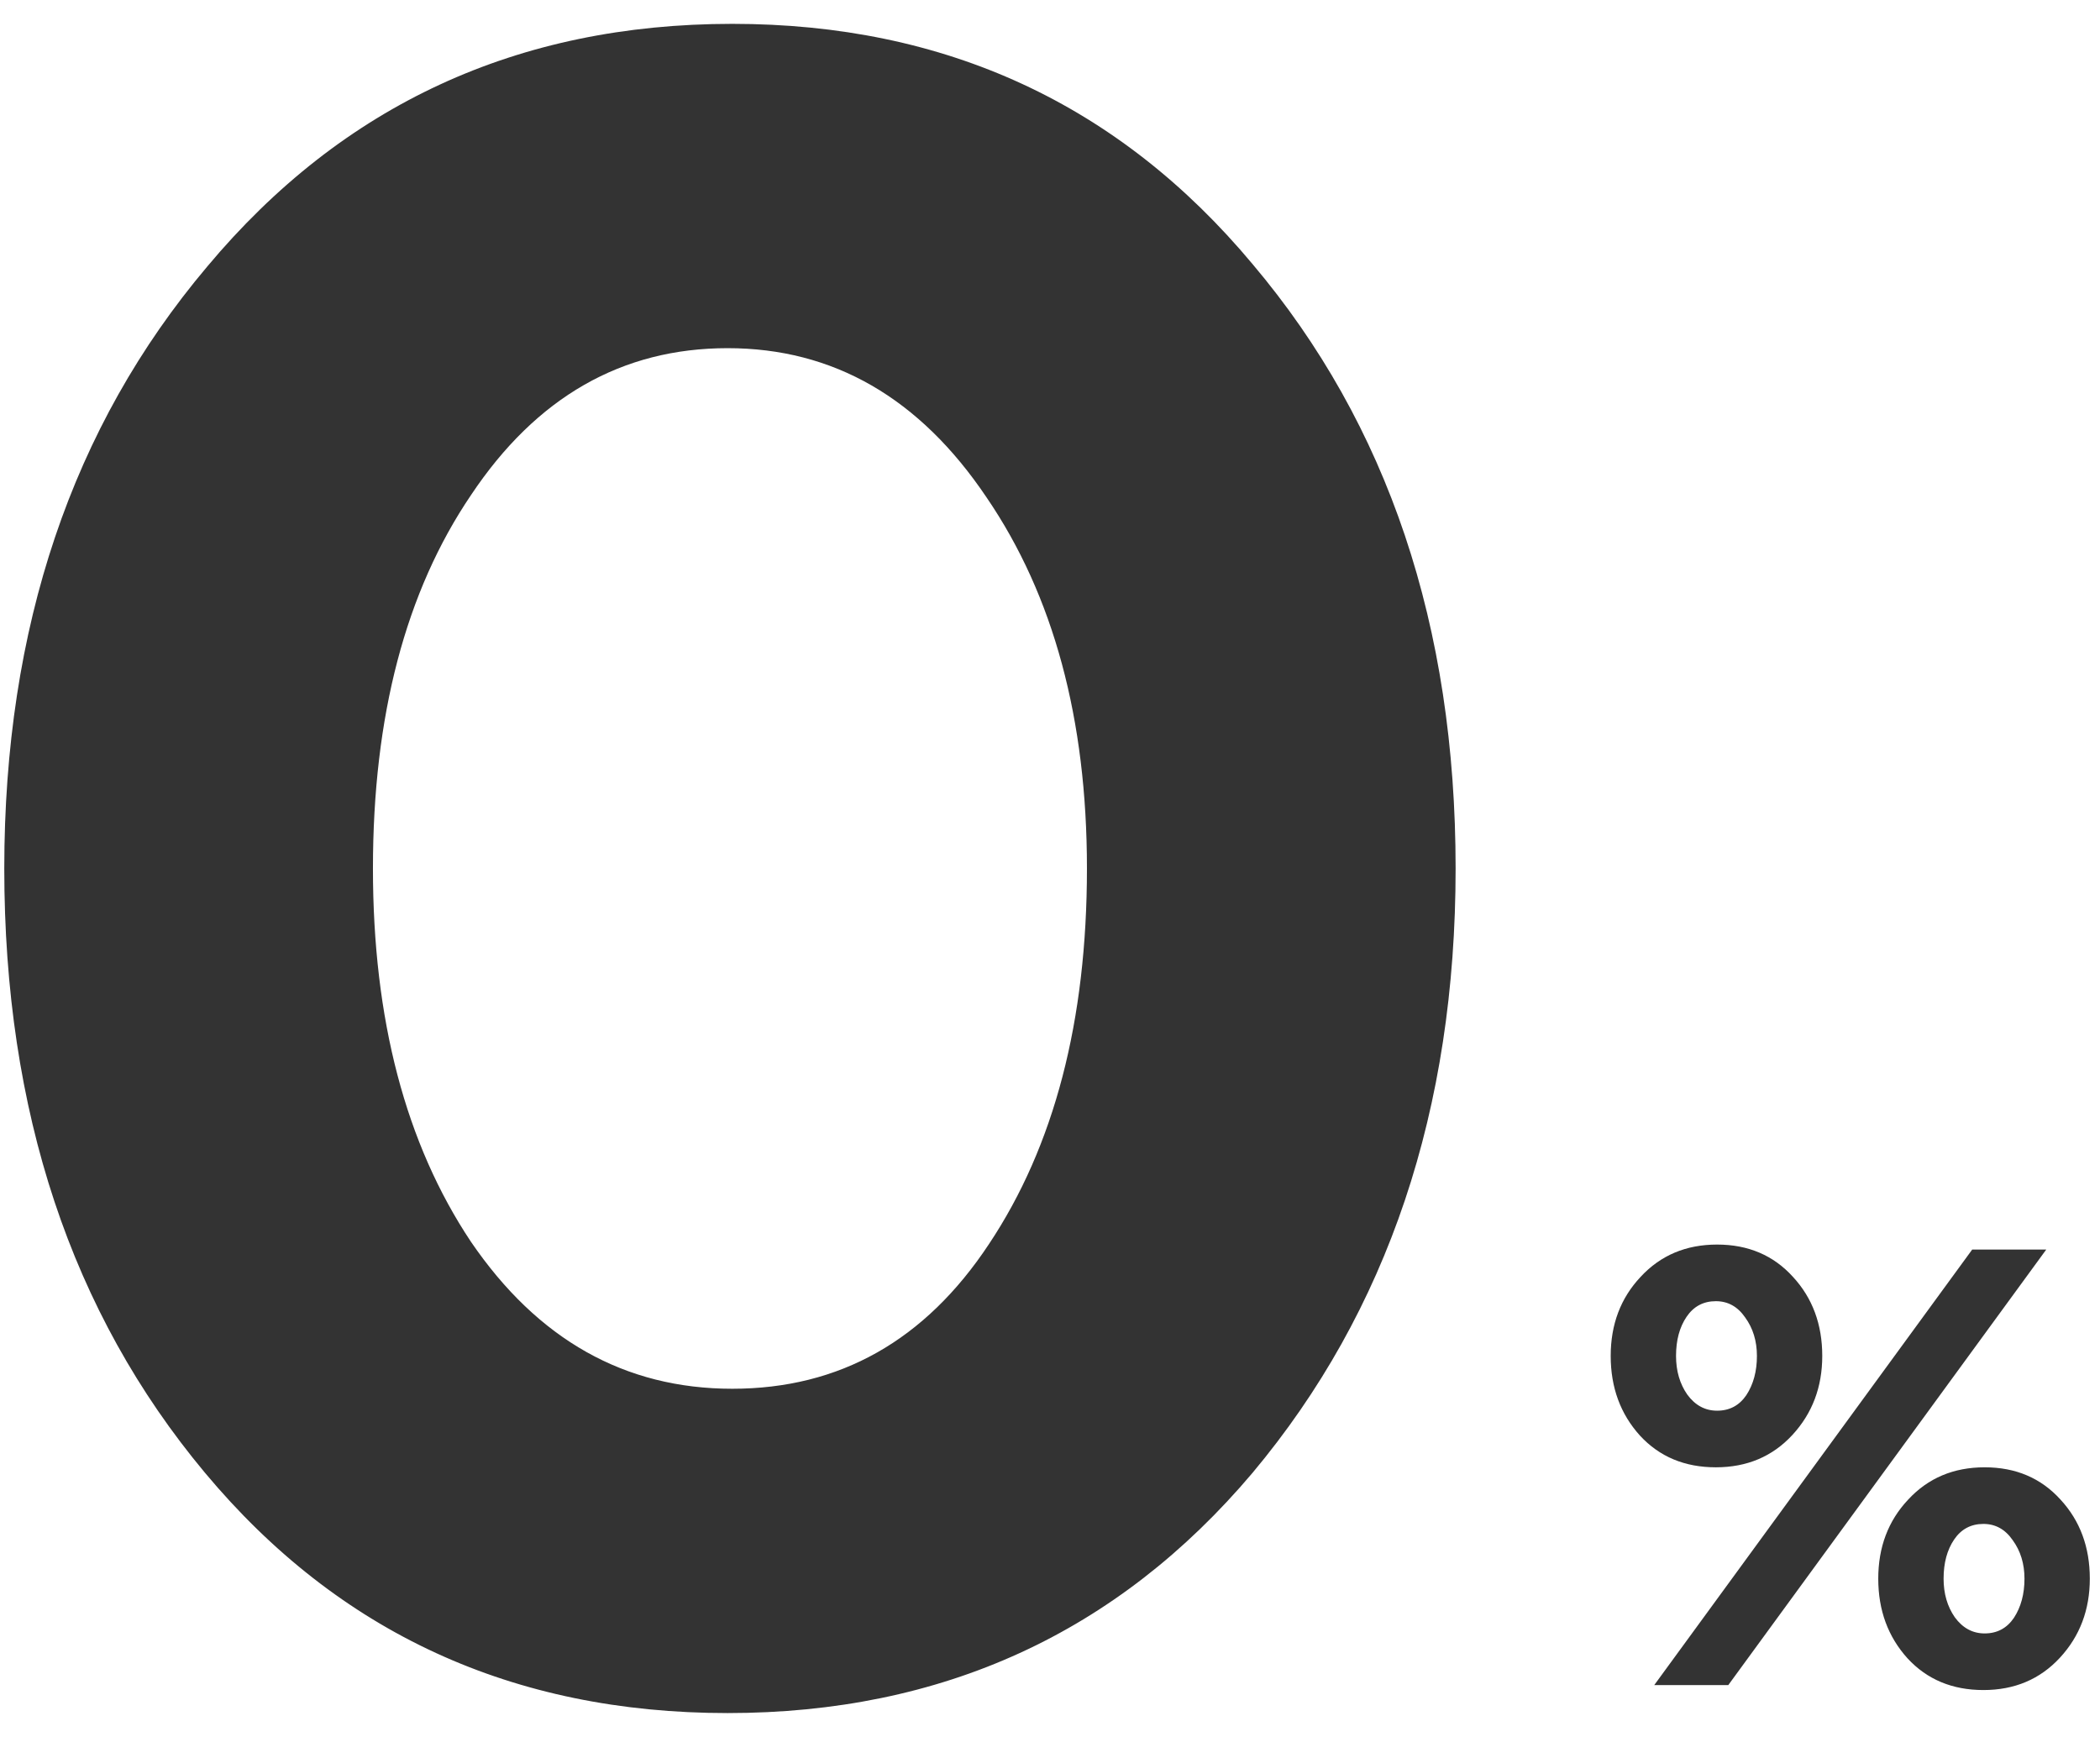 <svg width="81" height="67" viewBox="0 0 81 67" fill="none" xmlns="http://www.w3.org/2000/svg">
<path d="M48.315 56.81C43.095 62.99 36.345 66.08 28.065 66.08C19.785 66.08 13.065 62.99 7.905 56.81C2.745 50.63 0.165 42.86 0.165 33.5C0.165 24.2 2.775 16.46 7.995 10.28C13.215 4.04 19.965 0.92 28.245 0.92C36.465 0.92 43.155 4.01 48.315 10.19C53.535 16.37 56.145 24.14 56.145 33.5C56.145 42.8 53.535 50.57 48.315 56.81ZM18.165 47.9C20.745 51.68 24.105 53.57 28.245 53.57C32.385 53.57 35.685 51.71 38.145 47.99C40.665 44.21 41.925 39.38 41.925 33.5C41.925 27.74 40.635 22.97 38.055 19.19C35.475 15.35 32.145 13.43 28.065 13.43C23.985 13.43 20.685 15.32 18.165 19.1C15.645 22.82 14.385 27.62 14.385 33.5C14.385 39.32 15.645 44.12 18.165 47.9ZM69.135 55.352C68.367 56.184 67.383 56.6 66.183 56.6C64.983 56.6 64.007 56.192 63.255 55.376C62.503 54.544 62.127 53.52 62.127 52.304C62.127 51.088 62.511 50.072 63.279 49.256C64.047 48.424 65.031 48.008 66.231 48.008C67.431 48.008 68.407 48.424 69.159 49.256C69.911 50.072 70.287 51.088 70.287 52.304C70.287 53.504 69.903 54.52 69.135 55.352ZM63.807 65L76.071 48.2H78.927L66.663 65H63.807ZM79.455 63.944C78.687 64.776 77.703 65.192 76.503 65.192C75.303 65.192 74.327 64.784 73.575 63.968C72.823 63.136 72.447 62.112 72.447 60.896C72.447 59.68 72.831 58.664 73.599 57.848C74.367 57.016 75.351 56.6 76.551 56.6C77.751 56.6 78.727 57.016 79.479 57.848C80.231 58.664 80.607 59.68 80.607 60.896C80.607 62.096 80.223 63.112 79.455 63.944ZM66.231 54.416C66.711 54.416 67.087 54.216 67.359 53.816C67.631 53.4 67.767 52.896 67.767 52.304C67.767 51.728 67.615 51.232 67.311 50.816C67.023 50.4 66.647 50.192 66.183 50.192C65.703 50.192 65.327 50.392 65.055 50.792C64.783 51.192 64.647 51.696 64.647 52.304C64.647 52.88 64.791 53.376 65.079 53.792C65.383 54.208 65.767 54.416 66.231 54.416ZM76.551 63.008C77.031 63.008 77.407 62.808 77.679 62.408C77.951 61.992 78.087 61.488 78.087 60.896C78.087 60.32 77.935 59.824 77.631 59.408C77.343 58.992 76.967 58.784 76.503 58.784C76.023 58.784 75.647 58.984 75.375 59.384C75.103 59.784 74.967 60.288 74.967 60.896C74.967 61.472 75.111 61.968 75.399 62.384C75.703 62.8 76.087 63.008 76.551 63.008Z" fill="#333333"/>
</svg>
